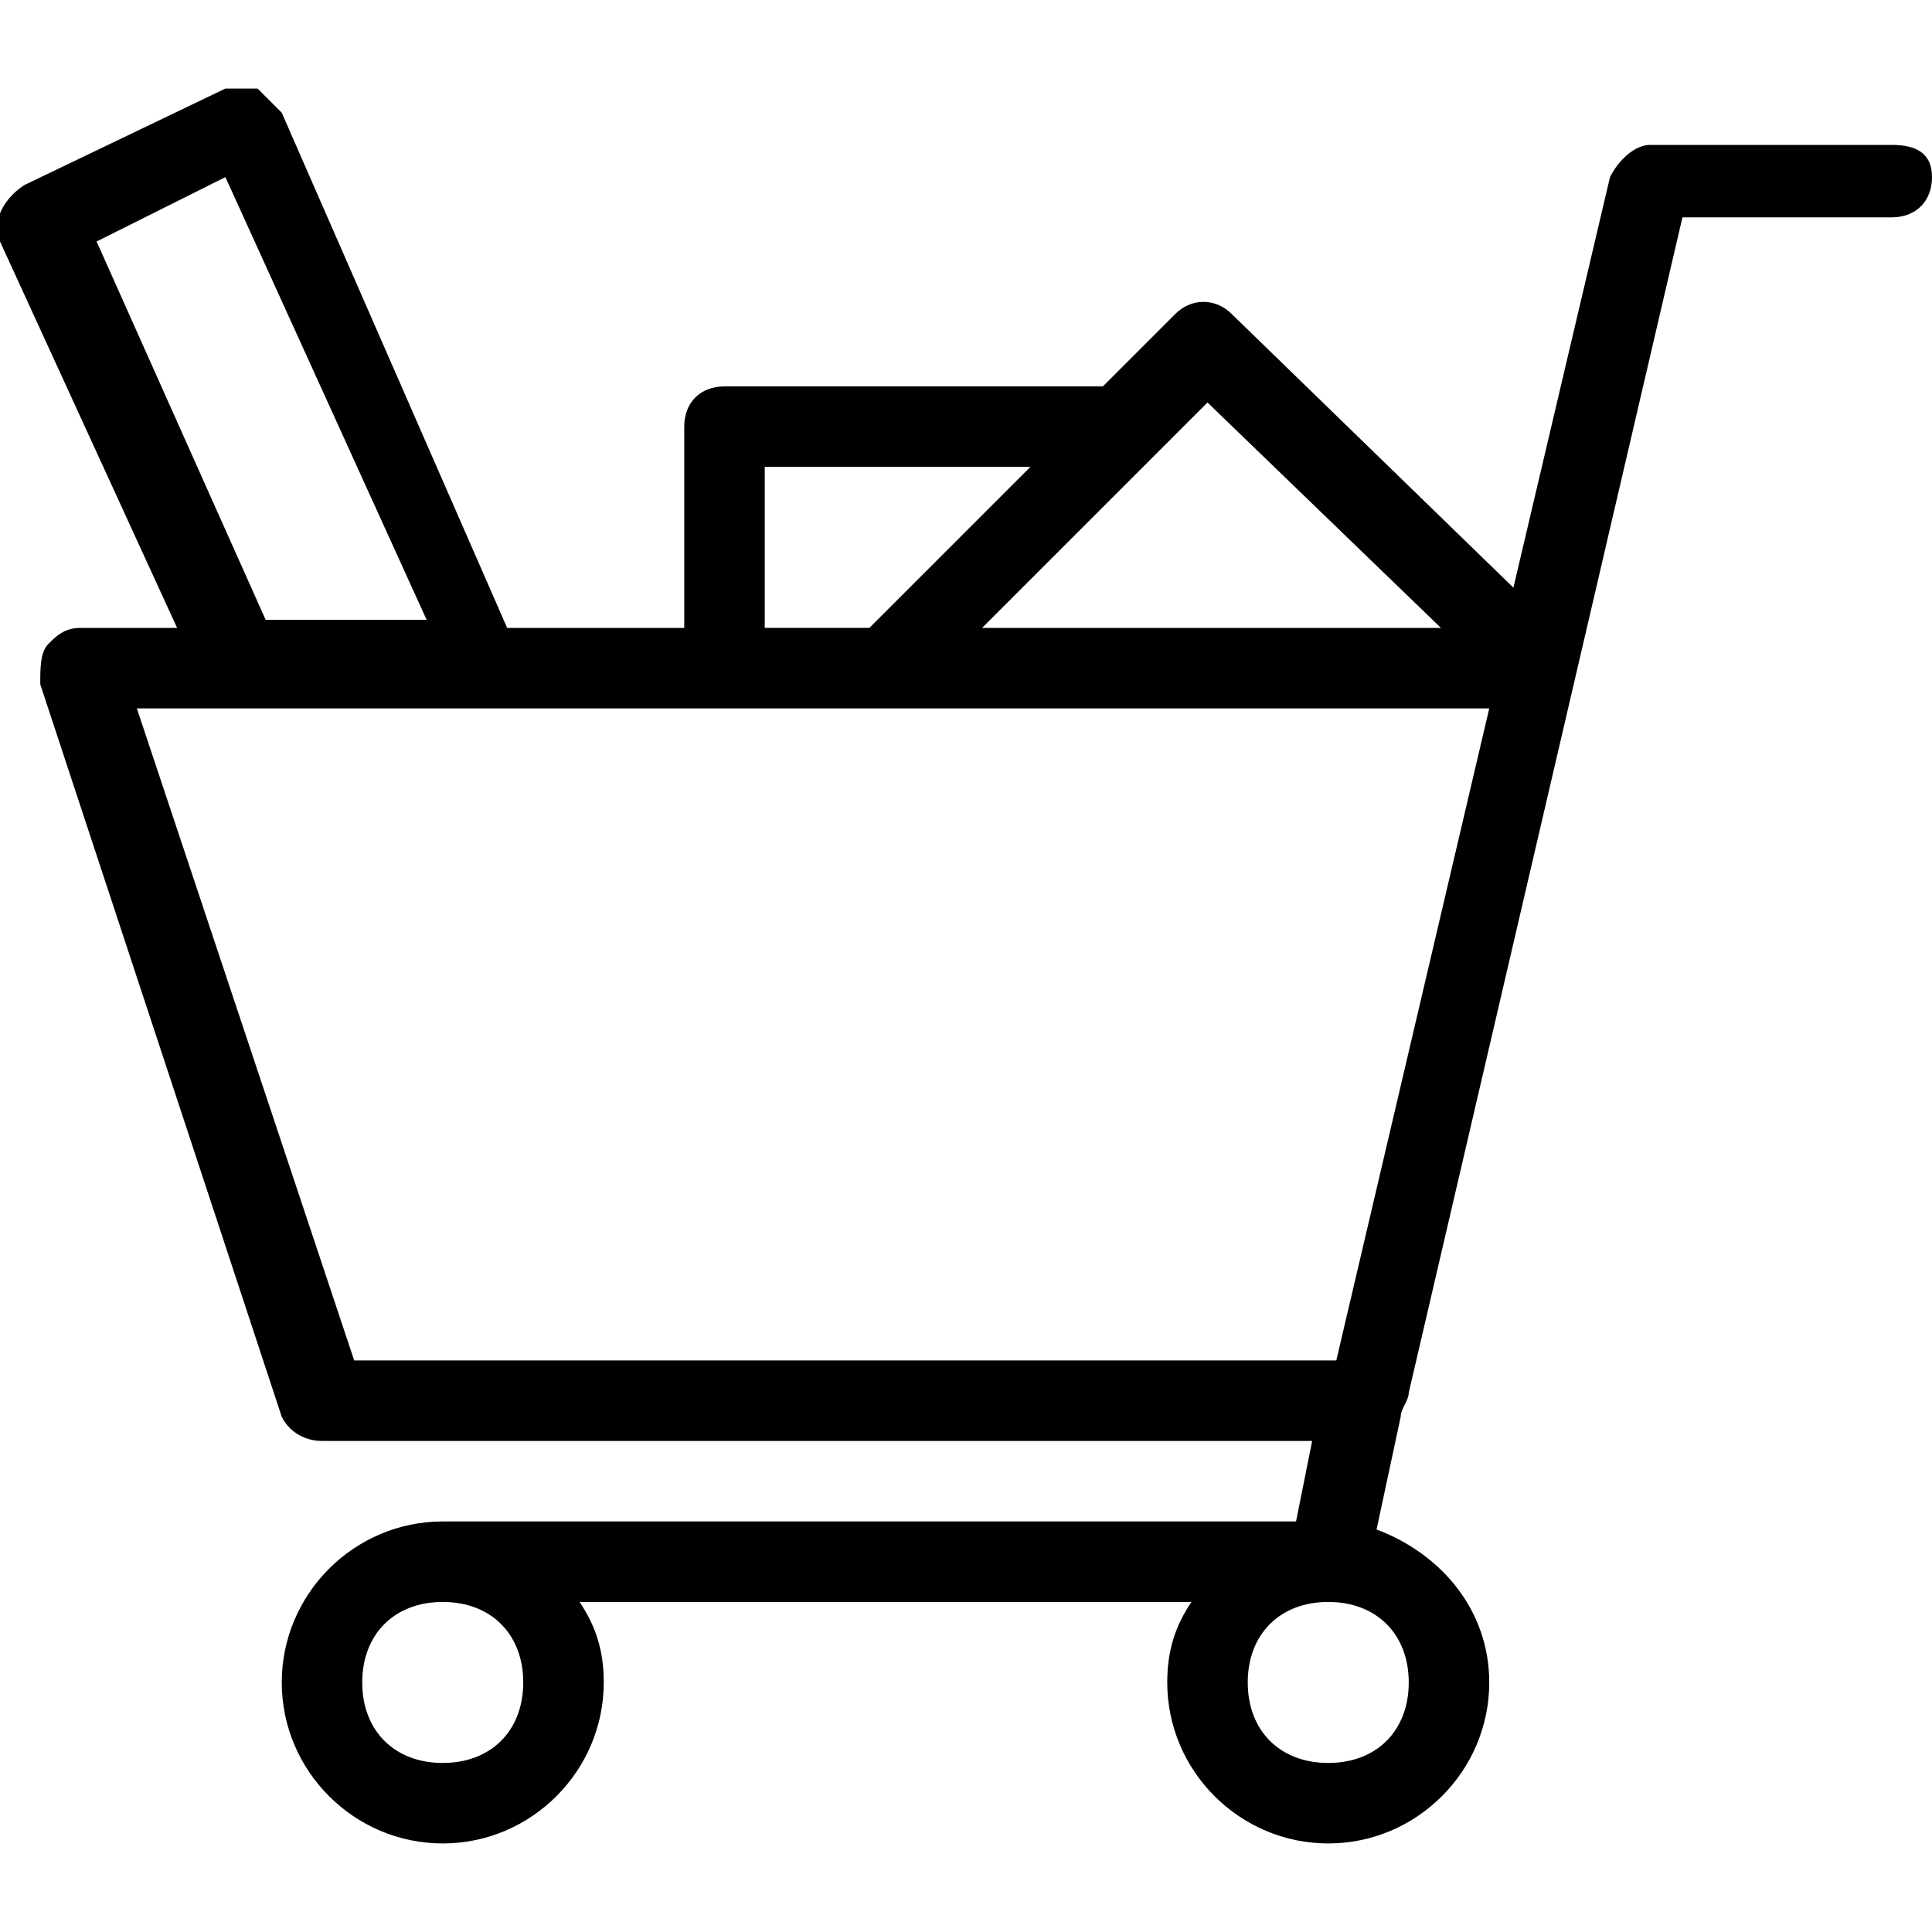 <svg xmlns="http://www.w3.org/2000/svg" viewBox="0 0 24 24"><title>ecommerce</title><path d="M23.5 1.8h-3c-.2 0-.4.2-.5.4l-1.2 5.1-3.5-3.4c-.2-.2-.5-.2-.7 0l-.9.9H9c-.3 0-.5.2-.5.5v2.5H6.3L3.5 1.4l-.3-.3h-.4L.3 2.3c-.3.2-.4.5-.3.7l2.2 4.8H1c-.2 0-.3.1-.4.2-.1.1-.1.3-.1.5l3 9.1c.1.2.3.3.5.3h12.3l-.2 1H5.5c-1.1 0-2 .9-2 2s.9 2 2 2 2-.9 2-2c0-.4-.1-.7-.3-1h7.6c-.2.3-.3.6-.3 1 0 1.1.9 2 2 2s2-.9 2-2c0-.9-.6-1.6-1.4-1.9l.3-1.4c0-.1.1-.2.1-.3l3.4-14.6h2.6c.3 0 .5-.2.5-.5s-.2-.4-.5-.4zM15 5l2.9 2.8h-5.7l2.1-2.1.7-.7zm-5.5.8h3.3l-2 2H9.5v-2zM1.2 3l1.6-.8 2.5 5.5h-2L1.2 3zm3.2 13.9L1.7 8.8h16.8l-1.9 8.1H4.4zm2.1 4c0 .6-.4 1-1 1s-1-.4-1-1 .4-1 1-1 1 .4 1 1zm11 0c0 .6-.4 1-1 1s-1-.4-1-1 .4-1 1-1 1 .4 1 1z"/></svg>